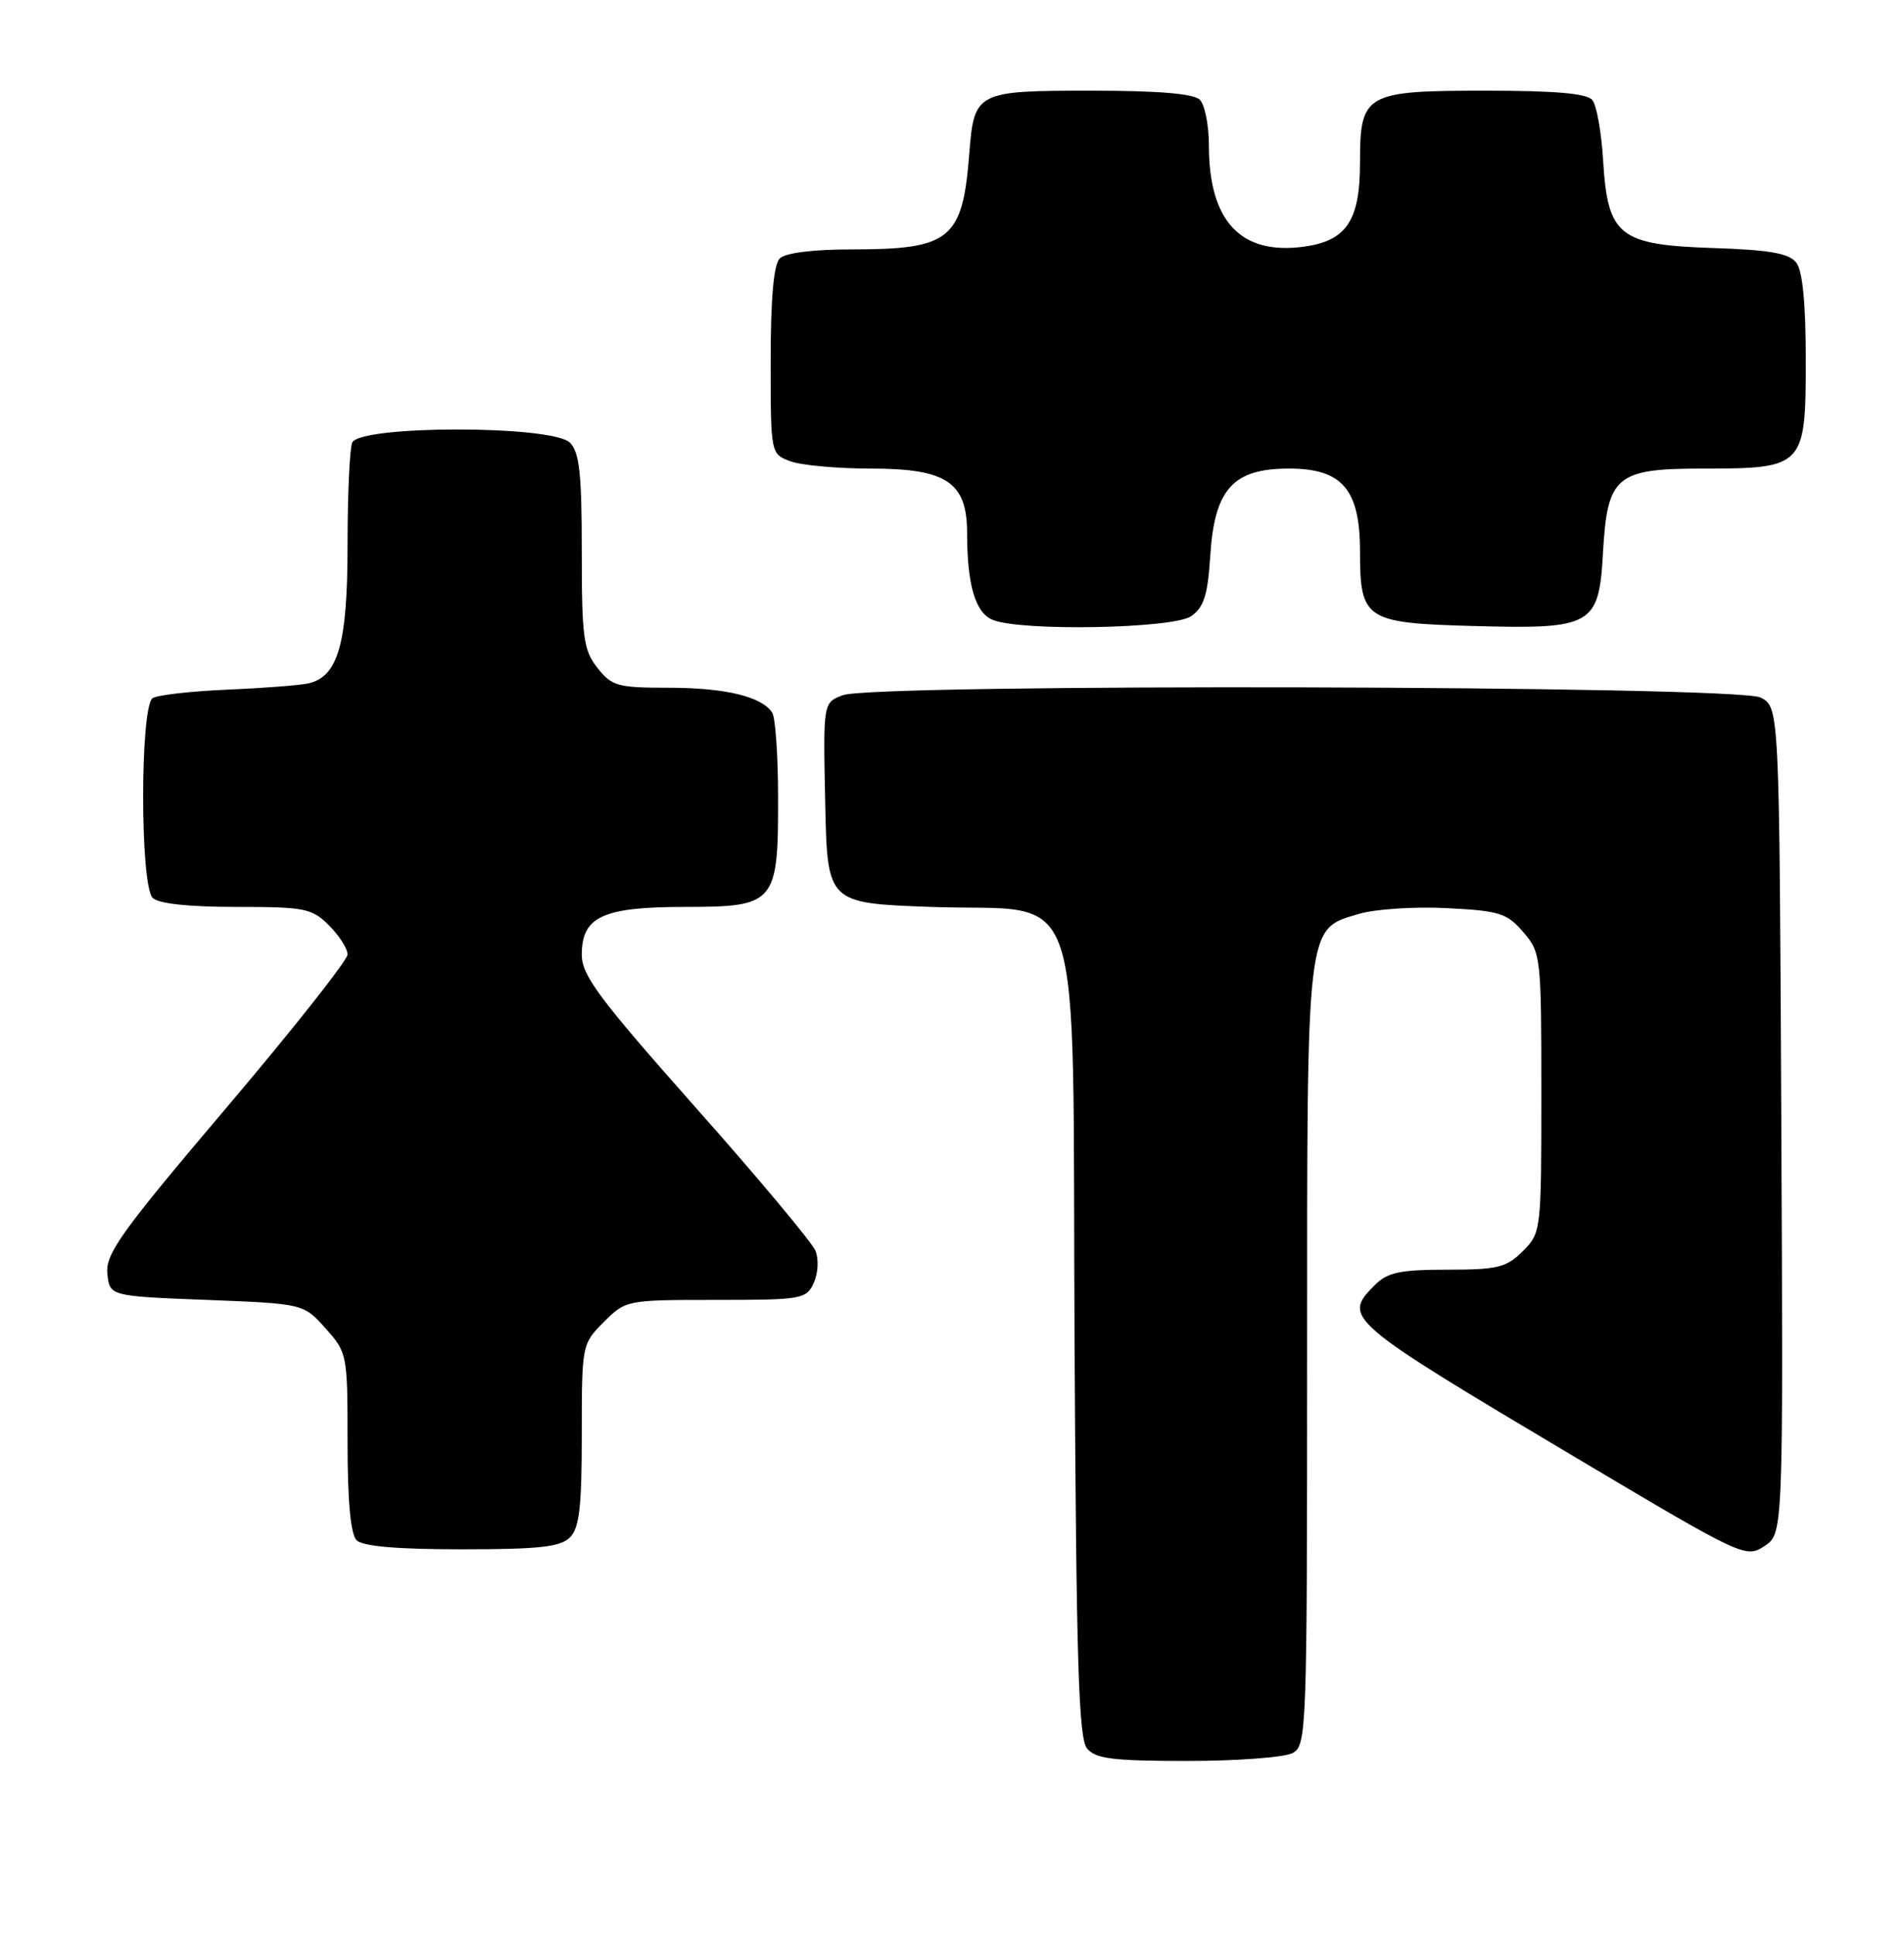 <?xml version="1.0" encoding="UTF-8" standalone="no"?>
<!DOCTYPE svg PUBLIC "-//W3C//DTD SVG 1.1//EN" "http://www.w3.org/Graphics/SVG/1.1/DTD/svg11.dtd" >
<svg xmlns="http://www.w3.org/2000/svg" xmlns:xlink="http://www.w3.org/1999/xlink" version="1.1" viewBox="0 0 252 256">
 <g >
 <path fill="currentColor"
d=" M 171.07 231.96 C 172.94 230.96 173.00 229.32 173.00 179.42 C 173.00 121.58 172.83 123.03 179.87 120.92 C 181.99 120.29 187.21 119.94 191.47 120.16 C 198.46 120.51 199.45 120.82 201.61 123.33 C 203.94 126.05 204.00 126.54 204.00 144.60 C 204.00 162.90 203.97 163.12 201.55 165.55 C 199.37 167.72 198.22 168.00 191.55 168.00 C 185.33 168.00 183.65 168.35 182.00 170.00 C 177.63 174.37 177.96 174.66 208.76 192.98 C 230.68 206.01 231.06 206.19 233.52 204.58 C 236.02 202.94 236.02 202.94 235.76 148.25 C 235.50 93.56 235.50 93.56 233.00 92.29 C 229.85 90.70 115.68 90.41 111.54 91.99 C 108.94 92.97 108.94 92.97 109.22 106.24 C 109.50 119.50 109.50 119.50 123.17 120.00 C 143.95 120.76 141.89 114.55 142.22 177.50 C 142.45 219.96 142.76 230.00 143.87 231.35 C 145.01 232.72 147.30 233.00 157.19 233.00 C 163.76 233.00 170.00 232.53 171.07 231.96 Z  M 75.43 203.43 C 76.68 202.17 77.00 199.43 77.00 189.85 C 77.00 177.92 77.02 177.83 79.92 174.92 C 82.83 172.02 82.93 172.00 94.76 172.00 C 106.15 172.00 106.72 171.90 107.70 169.75 C 108.28 168.49 108.38 166.62 107.93 165.50 C 107.48 164.40 100.35 155.86 92.06 146.53 C 79.28 132.12 77.00 129.06 77.00 126.33 C 77.00 121.28 79.77 120.00 90.67 120.00 C 102.61 120.00 103.01 119.54 102.98 105.53 C 102.98 100.01 102.63 94.97 102.21 94.31 C 100.85 92.17 96.00 91.00 88.51 91.00 C 81.74 91.00 80.98 90.79 79.07 88.37 C 77.22 86.01 77.00 84.37 77.00 72.94 C 77.00 62.64 76.69 59.84 75.43 58.57 C 73.09 56.24 47.50 56.25 46.61 58.58 C 46.27 59.45 46.00 65.55 46.00 72.13 C 46.00 85.24 44.74 89.60 40.73 90.44 C 39.50 90.69 34.66 91.06 29.96 91.26 C 25.27 91.46 20.88 91.96 20.21 92.37 C 18.53 93.41 18.52 117.12 20.20 118.80 C 20.97 119.57 24.92 120.00 31.25 120.00 C 40.37 120.00 41.27 120.18 43.55 122.45 C 44.90 123.80 46.00 125.53 46.00 126.29 C 46.00 127.05 38.78 136.18 29.96 146.58 C 16.06 162.96 13.95 165.90 14.21 168.50 C 14.50 171.50 14.50 171.50 27.34 172.00 C 40.17 172.50 40.17 172.50 43.09 175.77 C 45.96 178.98 46.00 179.21 46.00 190.82 C 46.00 198.65 46.40 203.00 47.20 203.80 C 48.01 204.61 52.56 205.00 61.13 205.00 C 71.37 205.00 74.16 204.69 75.43 203.43 Z  M 157.66 81.53 C 159.34 80.35 159.85 78.74 160.18 73.56 C 160.74 64.71 163.19 62.00 170.60 62.00 C 177.64 62.00 180.00 64.75 180.00 72.94 C 180.00 81.99 180.68 82.44 194.96 82.83 C 210.79 83.27 211.62 82.80 212.16 73.13 C 212.74 62.95 213.88 62.00 225.43 62.00 C 238.78 62.00 239.00 61.76 239.00 47.63 C 239.00 40.16 238.58 35.84 237.75 34.76 C 236.79 33.52 234.28 33.07 226.78 32.82 C 214.28 32.41 212.79 31.23 212.18 21.27 C 211.96 17.55 211.32 13.94 210.76 13.25 C 210.05 12.37 205.94 12.00 196.71 12.00 C 180.64 12.00 180.00 12.37 180.00 21.54 C 180.00 29.23 178.19 31.90 172.49 32.65 C 164.18 33.74 160.00 29.25 160.00 19.23 C 160.00 16.57 159.46 13.86 158.80 13.20 C 157.99 12.39 153.34 12.00 144.42 12.00 C 129.23 12.00 128.93 12.15 128.29 20.28 C 127.41 31.69 125.80 33.00 112.75 33.00 C 107.59 33.00 103.94 33.46 103.20 34.20 C 102.40 35.00 102.00 39.47 102.00 47.72 C 102.00 60.03 102.00 60.05 104.57 61.02 C 105.98 61.56 110.78 62.00 115.25 62.00 C 125.30 62.00 128.00 63.81 128.00 70.55 C 128.00 77.39 129.09 81.09 131.39 82.02 C 135.19 83.56 155.30 83.18 157.66 81.53 Z "/>
</g>
</svg>